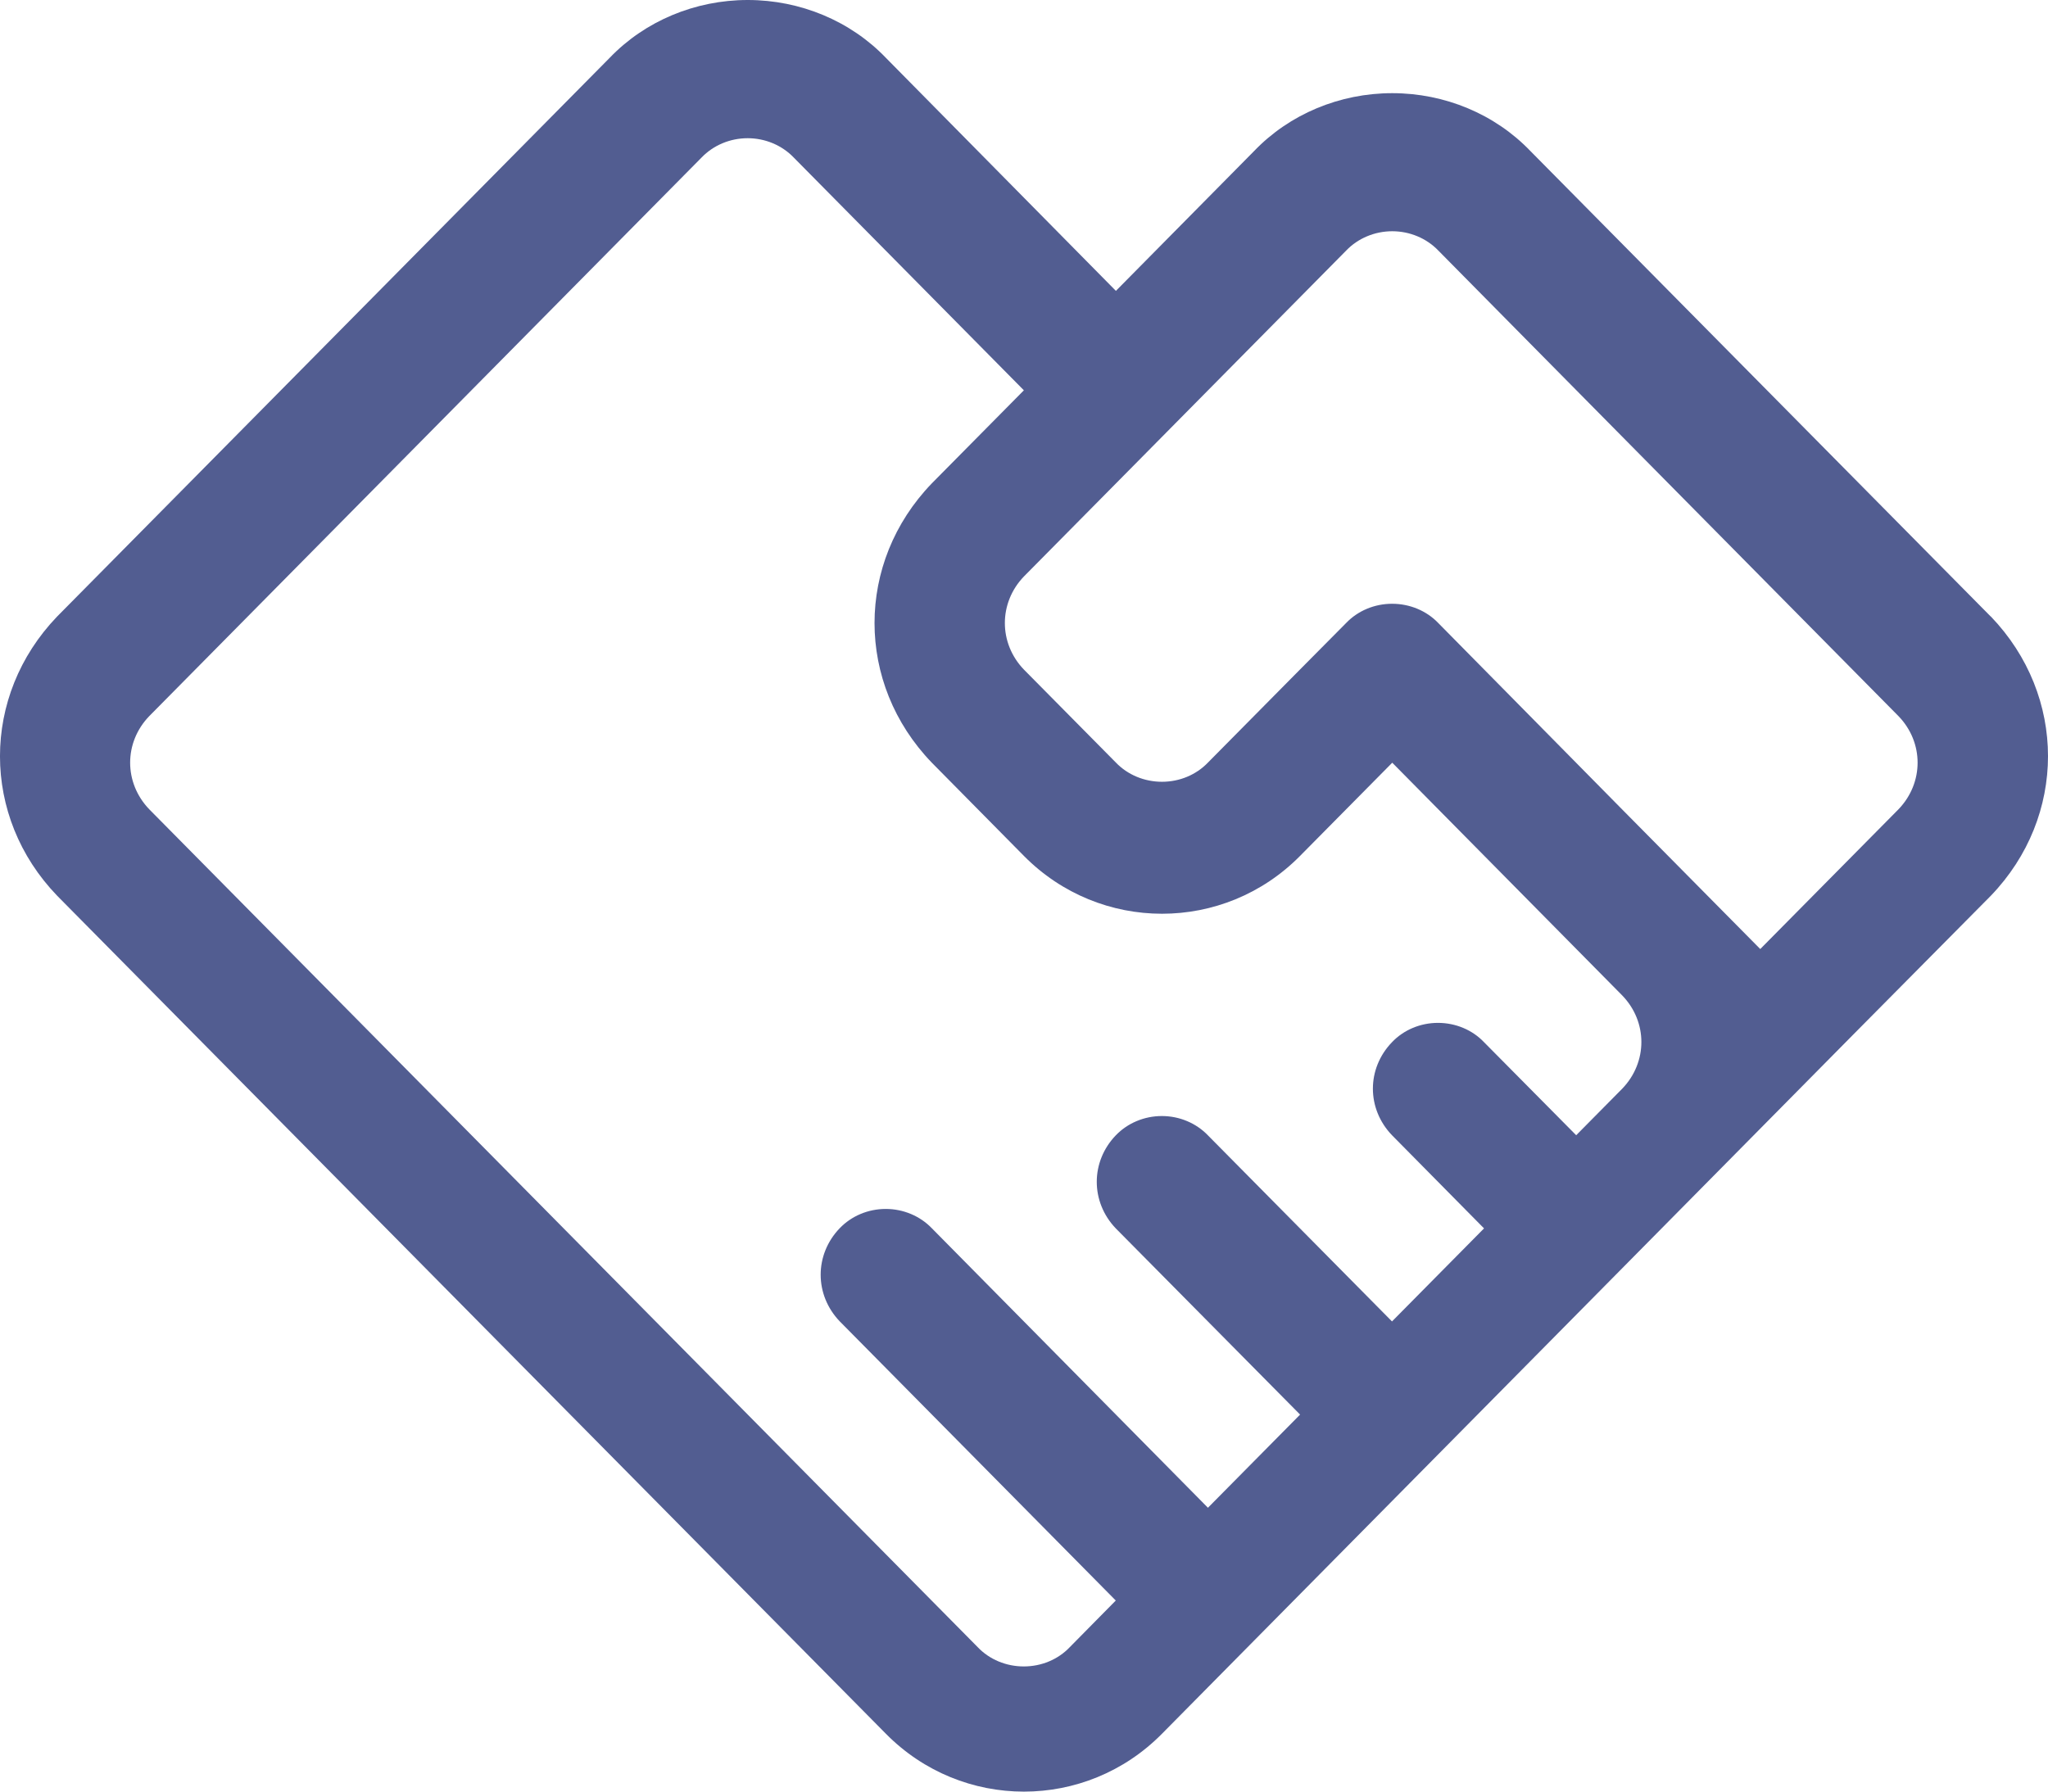 <?xml version="1.0" encoding="UTF-8"?>
<svg width="16px" height="14px" viewBox="0 0 16 14" version="1.1" xmlns="http://www.w3.org/2000/svg" xmlns:xlink="http://www.w3.org/1999/xlink">
    <!-- Generator: Sketch 55.2 (78181) - https://sketchapp.com -->
    <title>协作</title>
    <desc>Created with Sketch.</desc>
    <g id="二期" stroke="none" stroke-width="1" fill="none" fill-rule="evenodd">
        <g id="工蜂-协作" transform="translate(-551, -140)" fill="#525D91" fill-rule="nonzero">
            <g id="协作" transform="translate(551, 140)">
                <path d="M15.552,4.817 L11.956,1.18 C11.68,0.892 11.288,0.728 10.877,0.728 C10.466,0.728 10.074,0.892 9.798,1.18 L8.718,2.273 L6.921,0.452 C6.645,0.164 6.253,0 5.842,0 C5.431,0 5.039,0.164 4.763,0.452 L0.446,4.818 C-0.149,5.438 -0.149,6.382 0.447,7 L6.921,13.548 C7.516,14.151 8.483,14.151 9.078,13.548 L14.472,8.091 L15.553,7 C16.149,6.381 16.149,5.437 15.553,4.817 L15.552,4.817 Z M12.673,8.508 L12.314,8.871 L11.594,8.144 C11.503,8.048 11.372,7.993 11.234,7.993 C11.097,7.993 10.966,8.048 10.875,8.144 C10.676,8.35 10.676,8.664 10.875,8.871 L11.594,9.599 L10.875,10.326 L9.437,8.872 C9.345,8.776 9.214,8.721 9.077,8.721 C8.94,8.721 8.809,8.776 8.717,8.872 C8.519,9.078 8.519,9.392 8.717,9.599 L10.157,11.054 L9.437,11.782 L7.28,9.598 C7.188,9.502 7.057,9.447 6.92,9.447 C6.782,9.447 6.652,9.502 6.56,9.598 C6.362,9.804 6.362,10.118 6.56,10.325 L8.717,12.507 L8.358,12.871 C8.266,12.968 8.136,13.022 7.998,13.022 C7.861,13.022 7.73,12.968 7.638,12.871 L1.166,6.324 C0.967,6.117 0.967,5.802 1.166,5.596 L5.481,1.231 C5.573,1.135 5.704,1.08 5.841,1.08 C5.978,1.08 6.109,1.135 6.201,1.231 L7.999,3.05 L7.28,3.777 C6.683,4.396 6.683,5.341 7.28,5.96 L7.999,6.688 C8.595,7.291 9.562,7.291 10.157,6.688 L10.877,5.96 L12.674,7.779 C12.873,7.985 12.873,8.3 12.674,8.507 L12.673,8.508 Z M14.831,6.325 L13.752,7.416 L12.673,6.325 L11.236,4.868 C11.144,4.772 11.013,4.718 10.876,4.718 C10.739,4.718 10.609,4.772 10.517,4.868 L10.157,5.231 L9.437,5.959 C9.345,6.055 9.215,6.109 9.078,6.109 C8.941,6.109 8.81,6.055 8.718,5.959 L7.999,5.232 C7.801,5.026 7.801,4.711 7.999,4.505 L8.719,3.777 L10.517,1.958 C10.609,1.862 10.74,1.807 10.877,1.807 C11.014,1.807 11.145,1.862 11.237,1.958 L11.956,2.686 L14.832,5.596 C15.031,5.802 15.031,6.117 14.832,6.324 L14.831,6.325 Z" id="形状"></path>
            </g>
        </g>
    </g>
</svg>